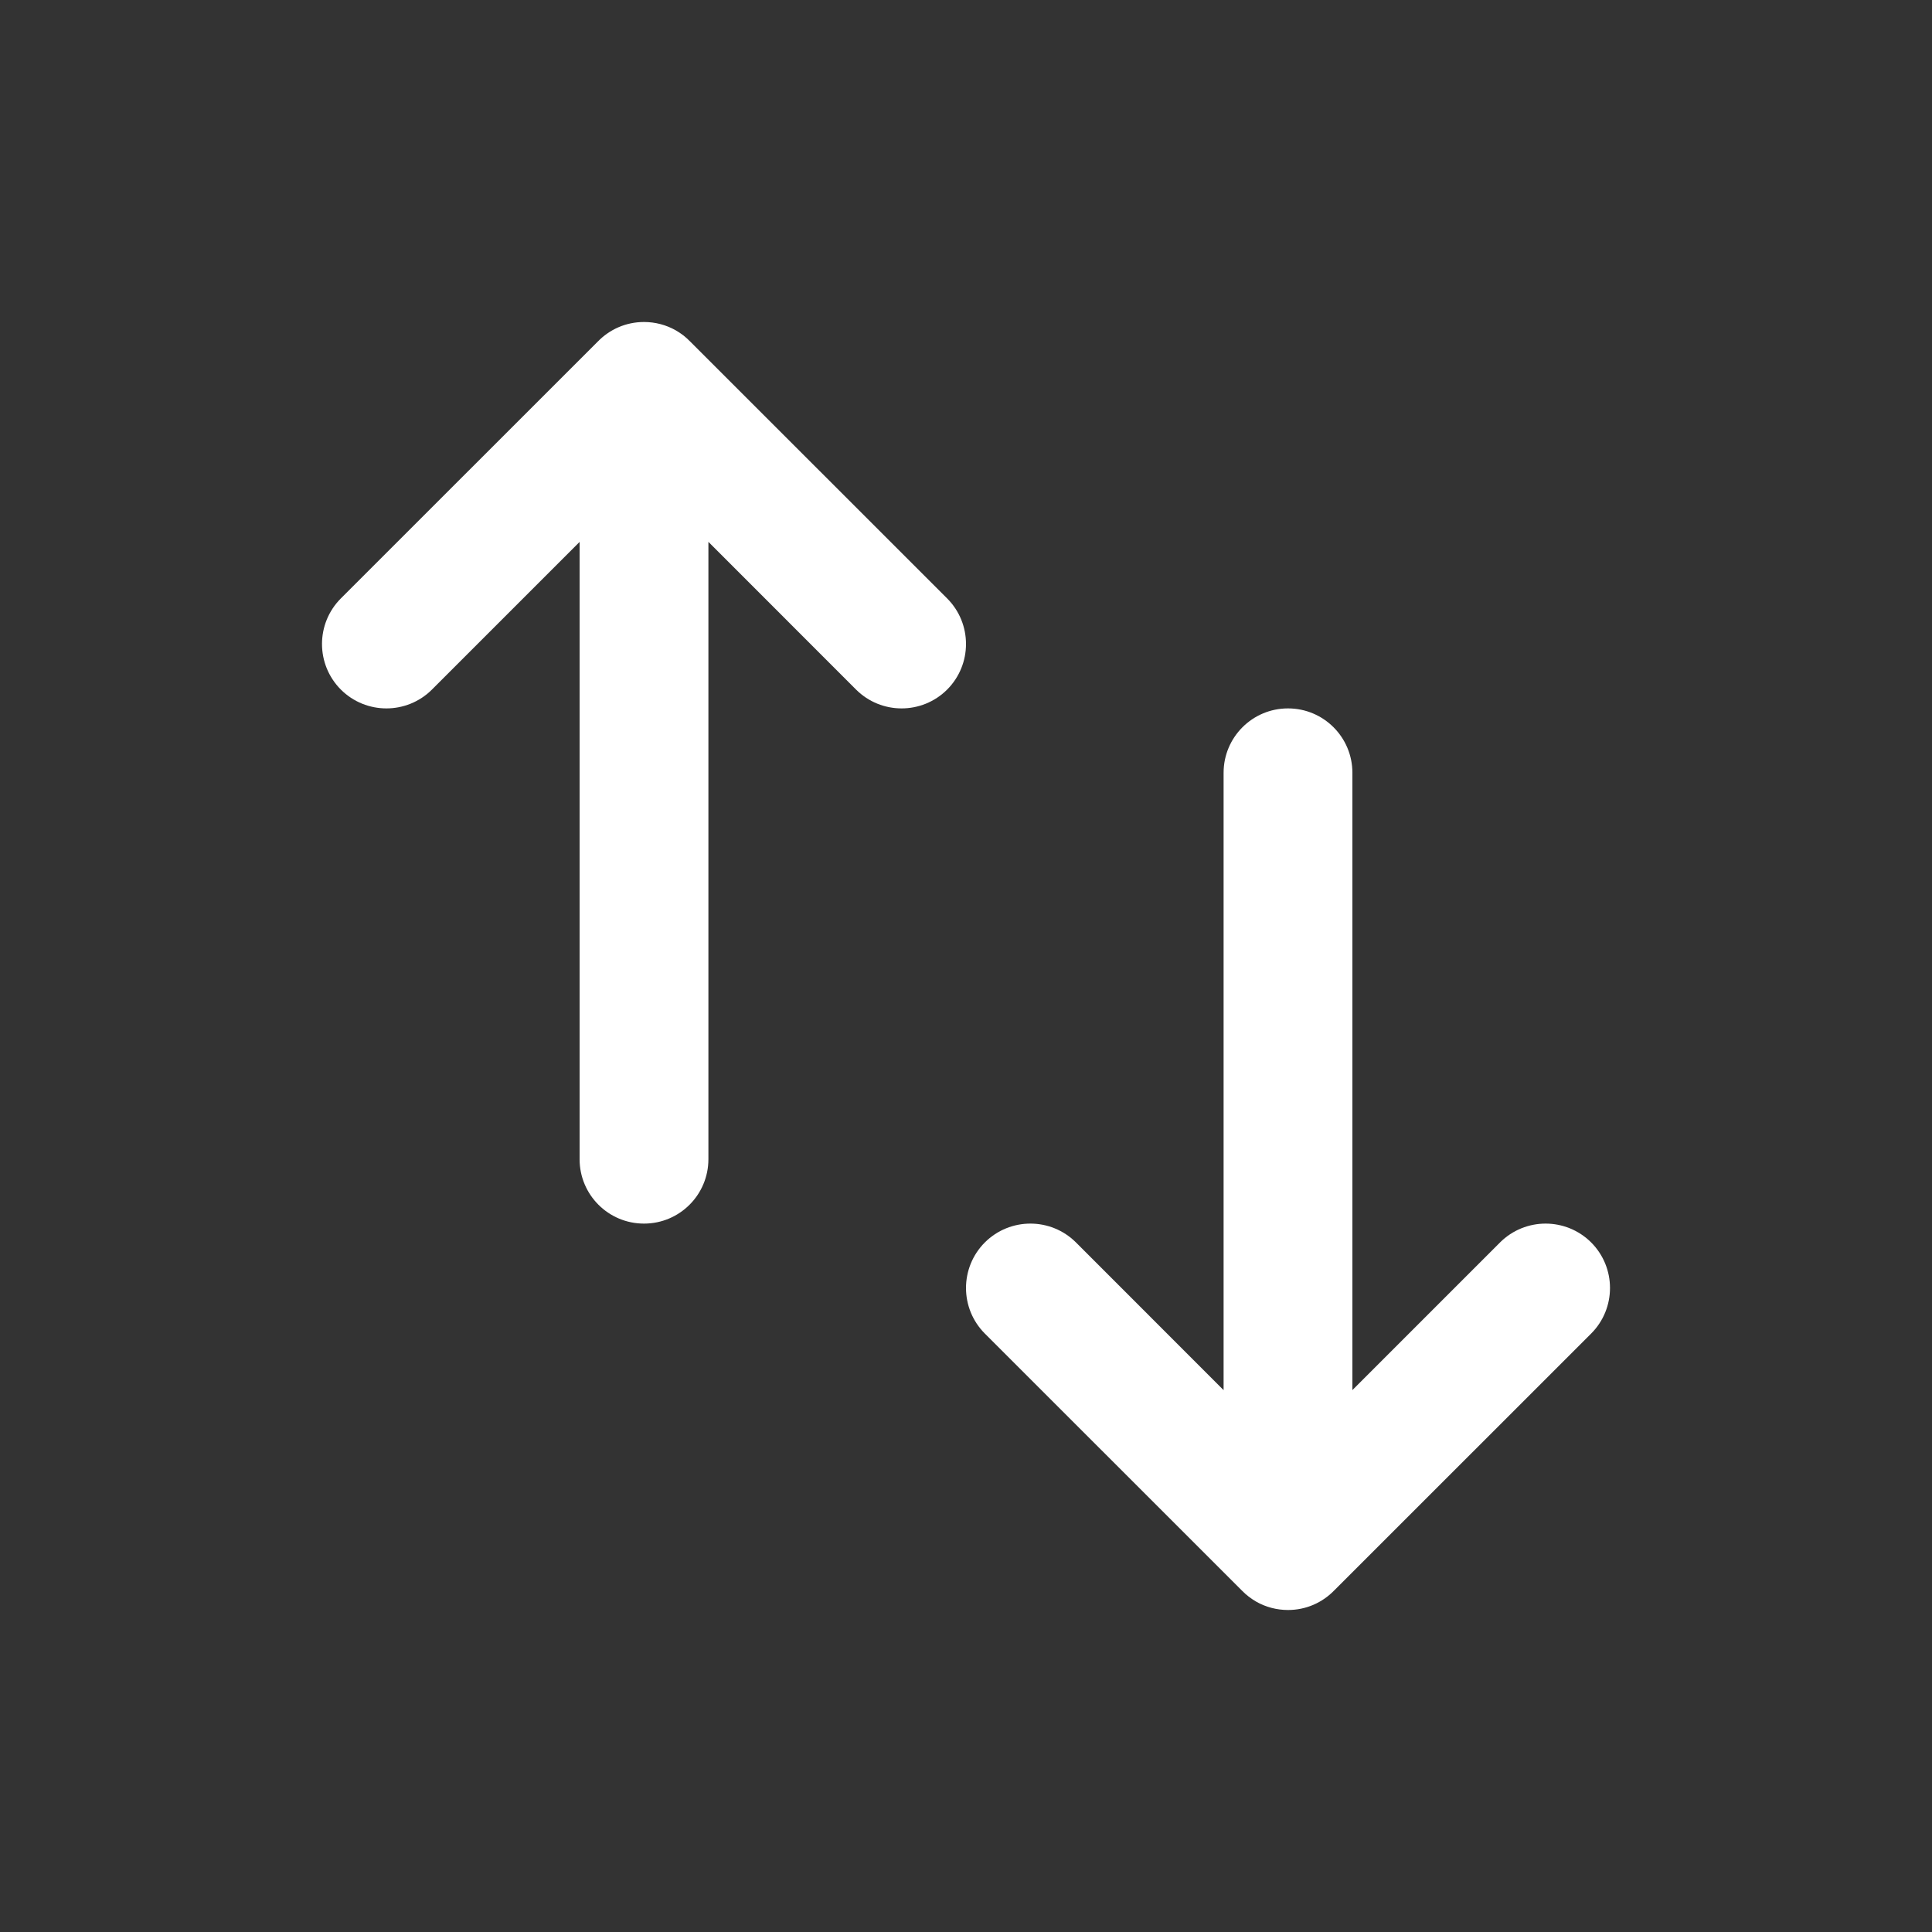 <svg width="24" height="24" viewBox="0 0 24 24" fill="none" xmlns="http://www.w3.org/2000/svg">
<rect x="0" y="0" width="24" height="24" fill="#333333" stroke="none"/>
<path d="M16.8 9.6C16.8 9.158 16.442 8.8 16 8.8C15.558 8.8 15.2 9.158 15.2 9.6V17.269L13.366 15.434C13.053 15.122 12.547 15.122 12.234 15.434C11.922 15.747 11.922 16.253 12.234 16.566L15.429 19.76C15.454 19.786 15.482 19.811 15.511 19.833C15.542 19.857 15.575 19.879 15.608 19.898C15.724 19.963 15.858 20 16 20C16.226 20 16.429 19.907 16.575 19.756L19.766 16.566C20.078 16.253 20.078 15.747 19.766 15.434C19.453 15.122 18.947 15.122 18.634 15.434L16.8 17.268V9.6Z" fill="white" style="fill:white;fill-opacity:1;"/>
<path d="M7.2 14.4C7.2 14.842 7.558 15.2 8 15.2C8.442 15.2 8.8 14.842 8.8 14.4L8.8 6.731L10.634 8.566C10.947 8.878 11.453 8.878 11.766 8.566C12.078 8.253 12.078 7.747 11.766 7.434L8.571 4.24C8.546 4.214 8.518 4.19 8.49 4.167C8.458 4.143 8.426 4.121 8.392 4.102C8.276 4.037 8.142 4 8 4C7.774 4 7.571 4.093 7.425 4.244L4.234 7.434C3.922 7.747 3.922 8.253 4.234 8.566C4.547 8.878 5.053 8.878 5.366 8.566L7.2 6.732L7.2 14.4Z" fill="white" style="fill:white;fill-opacity:1;"/>
</svg>
